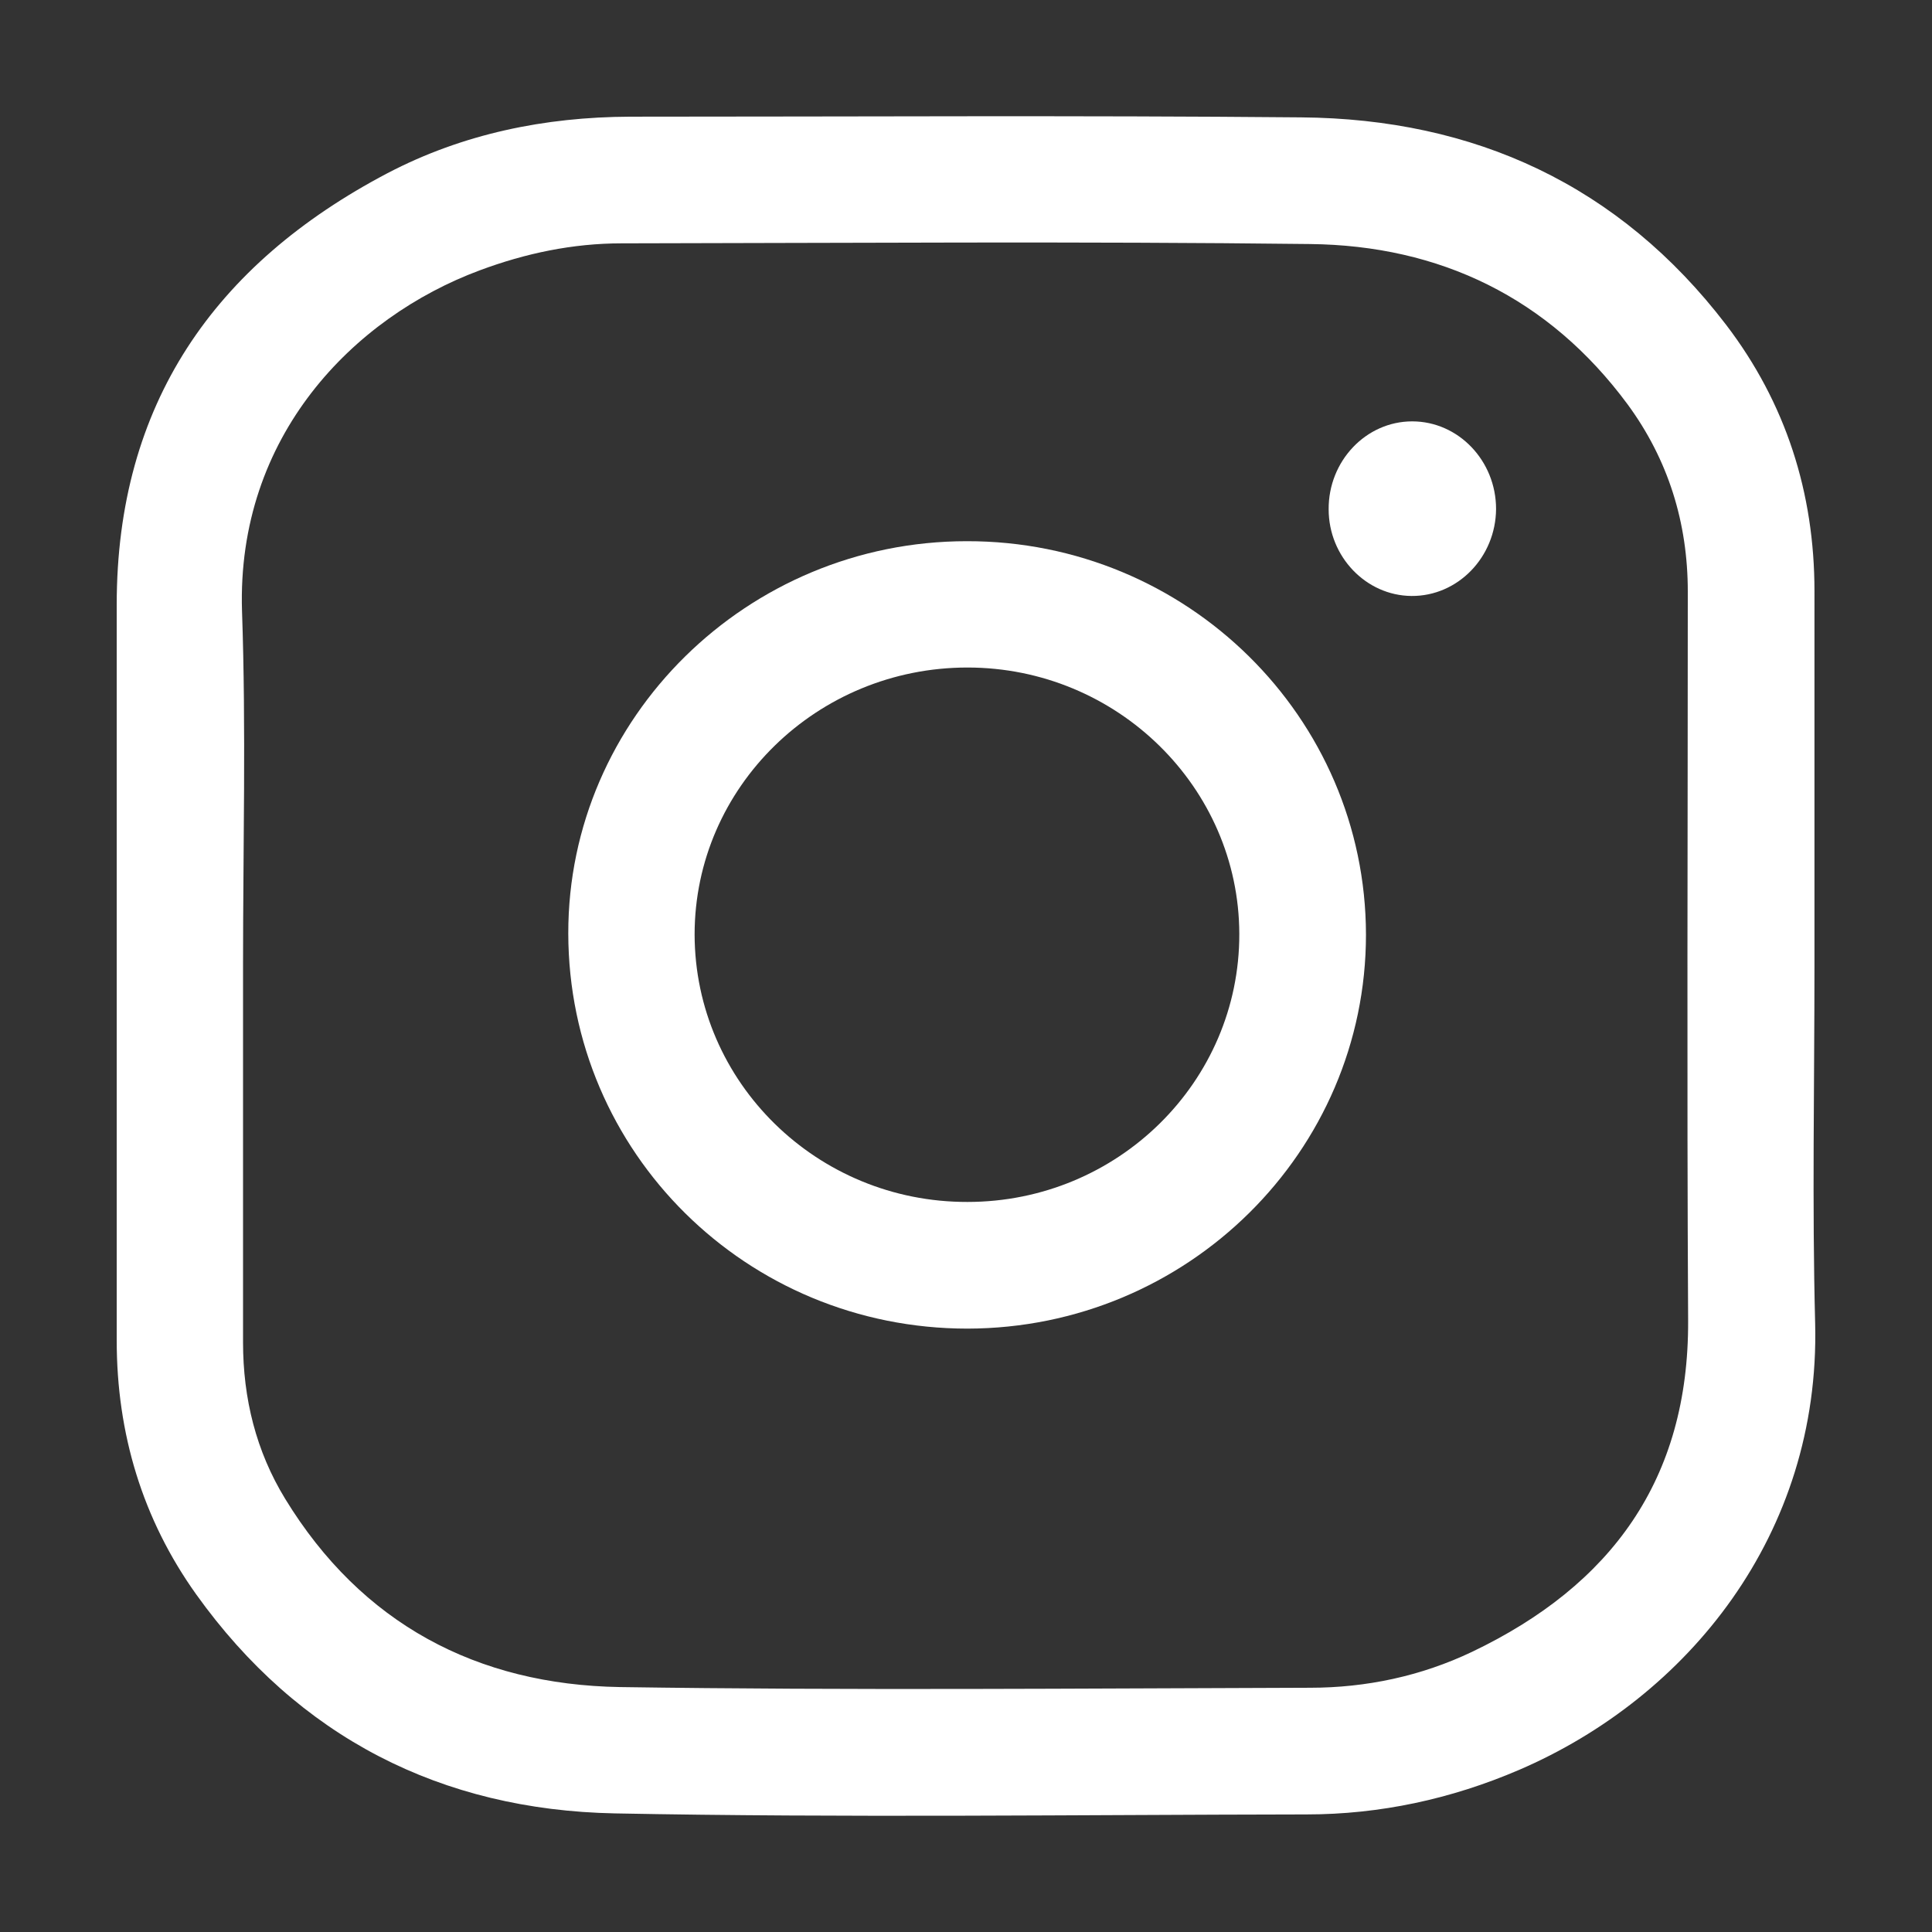 <?xml version="1.0" encoding="utf-8"?>
<!-- Generator: Adobe Illustrator 16.0.0, SVG Export Plug-In . SVG Version: 6.00 Build 0)  -->
<!DOCTYPE svg PUBLIC "-//W3C//DTD SVG 1.1//EN" "http://www.w3.org/Graphics/SVG/1.1/DTD/svg11.dtd">
<svg version="1.1" id="Layer_1" xmlns="http://www.w3.org/2000/svg" xmlns:xlink="http://www.w3.org/1999/xlink" x="0px" y="0px"
	 width="512px" height="512px" viewBox="0 0 512 512" enable-background="new 0 0 512 512" xml:space="preserve">
<rect x="0" y="0" width="512" height="512" fill="#333333" stroke="none"/>
<g>
	<path fill="#FFFFFF" d="M480.852,255.925c0,31.573-0.635,63.238,0.182,94.812c1.361,55.888-33.751,99.076-78.479,118.311
		c-17.965,7.712-36.838,11.794-56.344,11.794c-61.061,0.091-122.211,0.908-183.272-0.273c-46-0.907-83.833-20.14-110.961-58.065
		c-14.244-19.961-21.048-42.642-21.048-67.23c0-65.052,0-130.013,0-195.065c0-53.077,25.857-90.185,71.766-114.318
		c19.961-10.433,41.646-14.878,64.236-14.969c59.246,0,118.582-0.362,177.829,0.182c45.999,0.363,84.377,17.964,112.684,54.981
		c15.786,20.686,23.408,44.457,23.408,70.587C480.852,189.693,480.852,222.81,480.852,255.925z M64.408,255.925
		c0,33.298,0,66.505,0,99.802c0,14.88,3.448,28.852,11.159,41.463c20.233,33.116,50.808,49.266,88.733,49.9
		c60.879,0.908,121.849,0.362,182.817,0.183c14.971,0,29.487-3.085,43.006-9.526c36.836-17.603,57.431-45.639,57.249-87.735
		c-0.361-64.417-0.09-128.834-0.09-193.251c0-18.237-5.172-34.931-15.968-49.629c-20.868-28.216-49.721-42.098-84.198-42.461
		c-60.787-0.726-121.576-0.272-182.363-0.182c-12.975,0-25.495,2.631-37.652,7.168c-33.389,12.43-64.417,43.912-62.965,90.274
		C65.225,193.322,64.408,224.624,64.408,255.925z"/>
	<path fill="#FFFFFF" d="M256.389,352.098c-58.519,0-105.698-46.635-105.789-104.701c-0.09-57.158,47.451-103.975,105.608-103.975
		c58.339-0.091,105.698,46.635,105.789,104.247C361.997,305.19,314.728,352.007,256.389,352.098z M256.389,318.528
		c39.83,0,72.129-31.847,72.039-71.041c-0.09-38.832-32.391-70.587-72.039-70.587c-39.828,0-72.31,31.664-72.31,70.768
		C184.169,286.863,216.56,318.618,256.389,318.528z"/>
	<path fill="#FFFFFF" d="M374.245,111.667c12.249,0,22.229,10.434,22.229,23.226c-0.091,12.793-10.163,23.136-22.41,23.045
		c-12.067-0.091-21.957-10.434-21.957-22.954C352.017,122.191,361.997,111.667,374.245,111.667z"/>
</g>
</svg>
